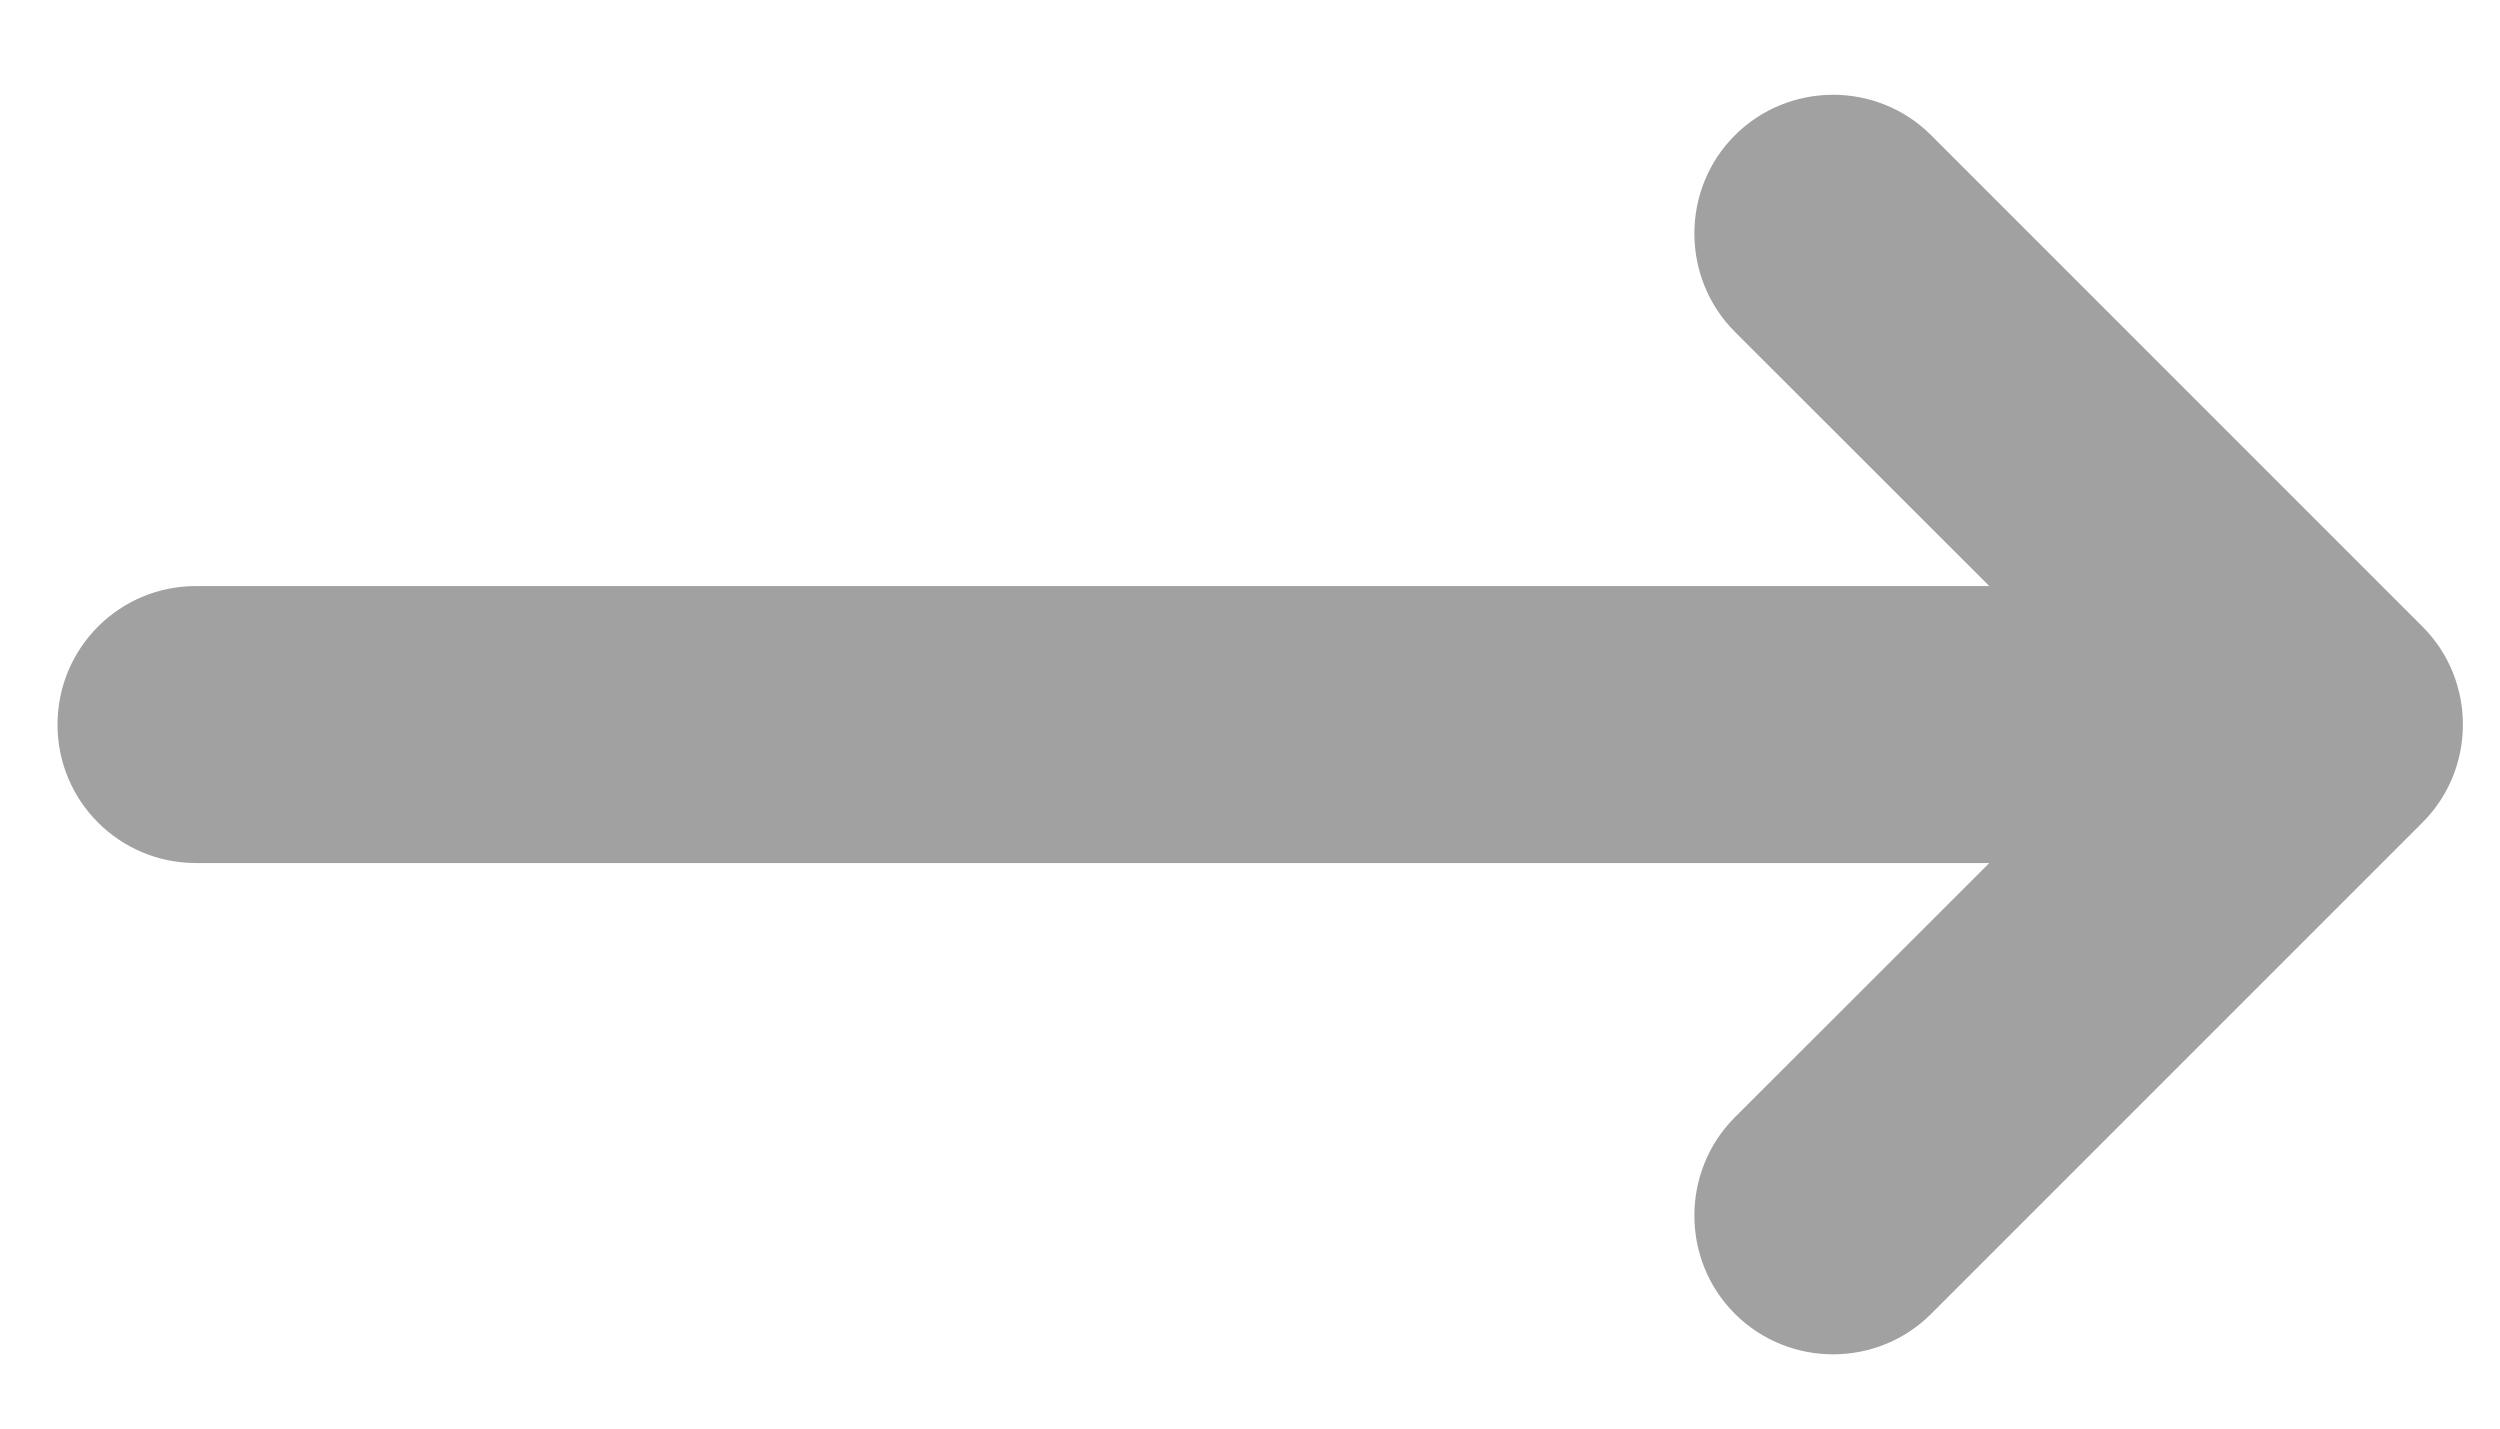 <svg width="14" height="8" viewBox="0 0 14 8" fill="none" xmlns="http://www.w3.org/2000/svg">
<path d="M9.715 0.758C9.413 1.06 9.413 1.555 9.715 1.858L11.14 3.282L1.097 3.282C0.668 3.282 0.322 3.629 0.322 4.058C0.322 4.486 0.668 4.833 1.097 4.833L11.14 4.833L9.715 6.257C9.413 6.56 9.413 7.055 9.715 7.357C10.018 7.66 10.513 7.66 10.815 7.357L13.565 4.607C13.868 4.305 13.868 3.81 13.565 3.508L10.815 0.758C10.513 0.455 10.018 0.455 9.715 0.758Z" fill="#A1A1A1"/>
</svg>
